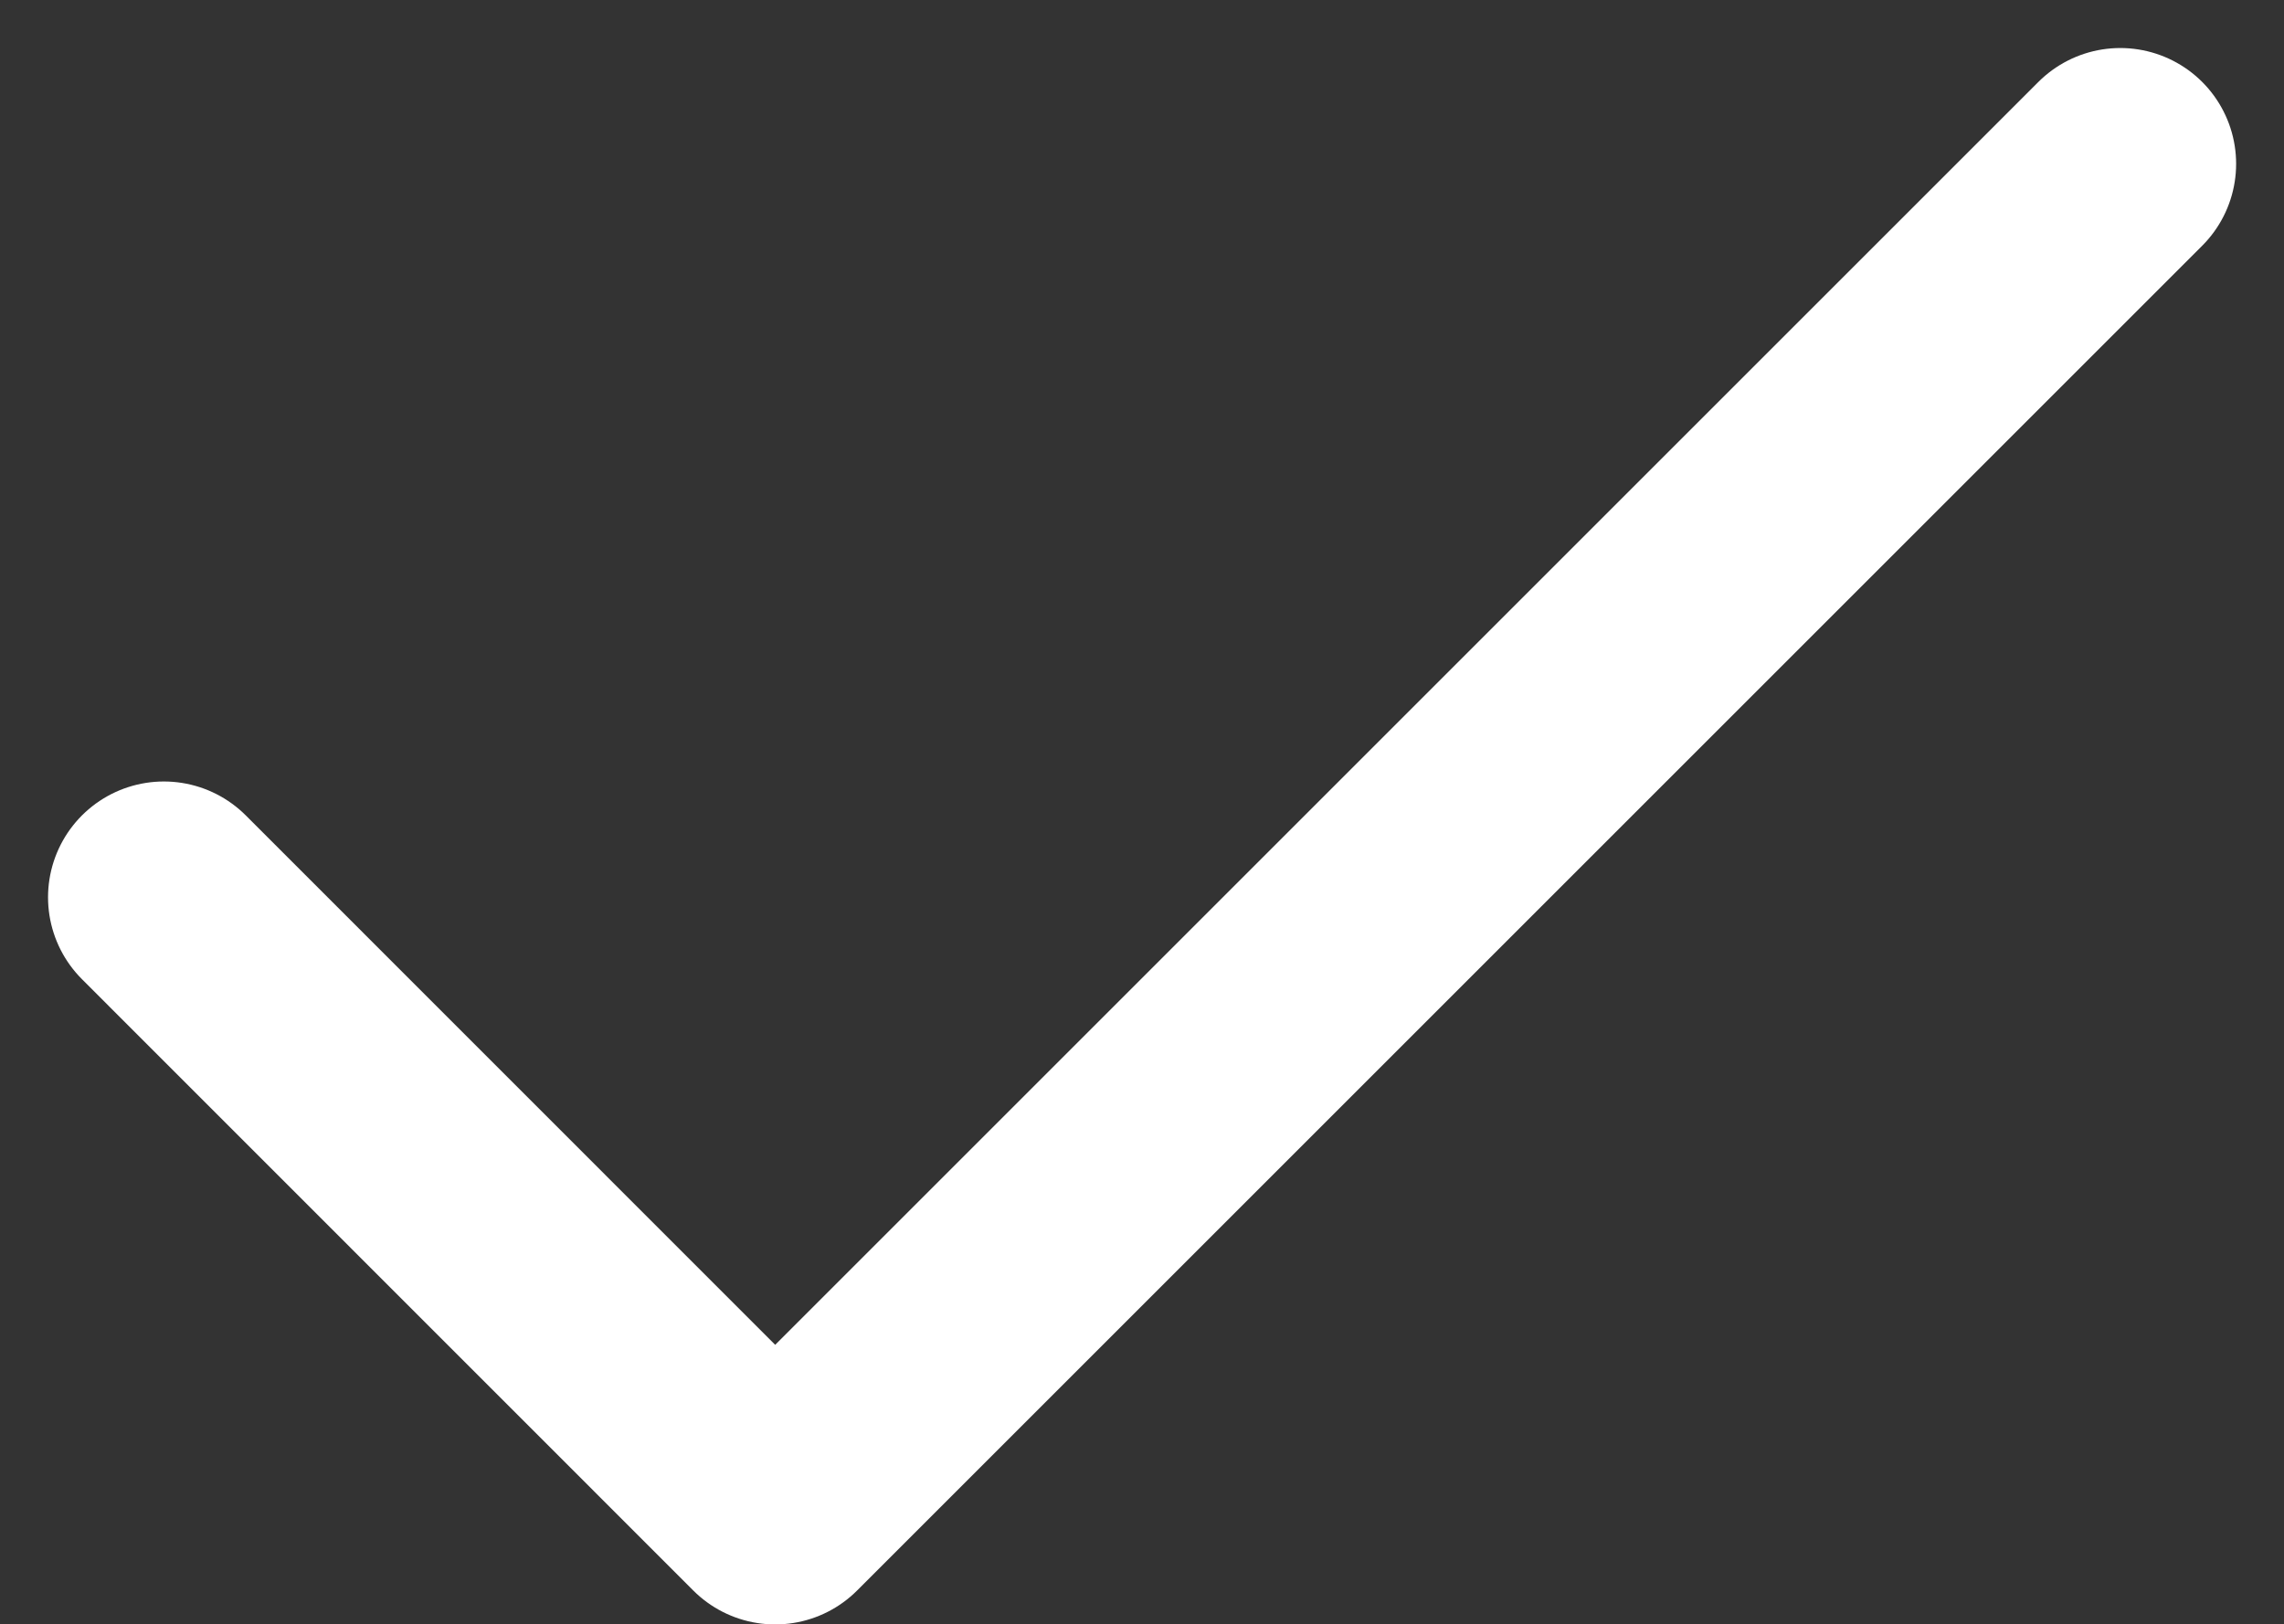 <svg xmlns="http://www.w3.org/2000/svg" width="14.788" height="10.519" viewBox="0 0 14.788 10.519">
  <rect x="0" y="0" width="14.788" height="10.519" fill="#333333" stroke="none"/>
  <path id="Icon_feather-check" data-name="Icon feather-check" d="M18.667,9,9.958,17.709,6,13.75" transform="translate(-4.939 -7.939)" fill="none" stroke="#fff" stroke-linecap="round" stroke-linejoin="round" stroke-width="1.5"/>
</svg>
